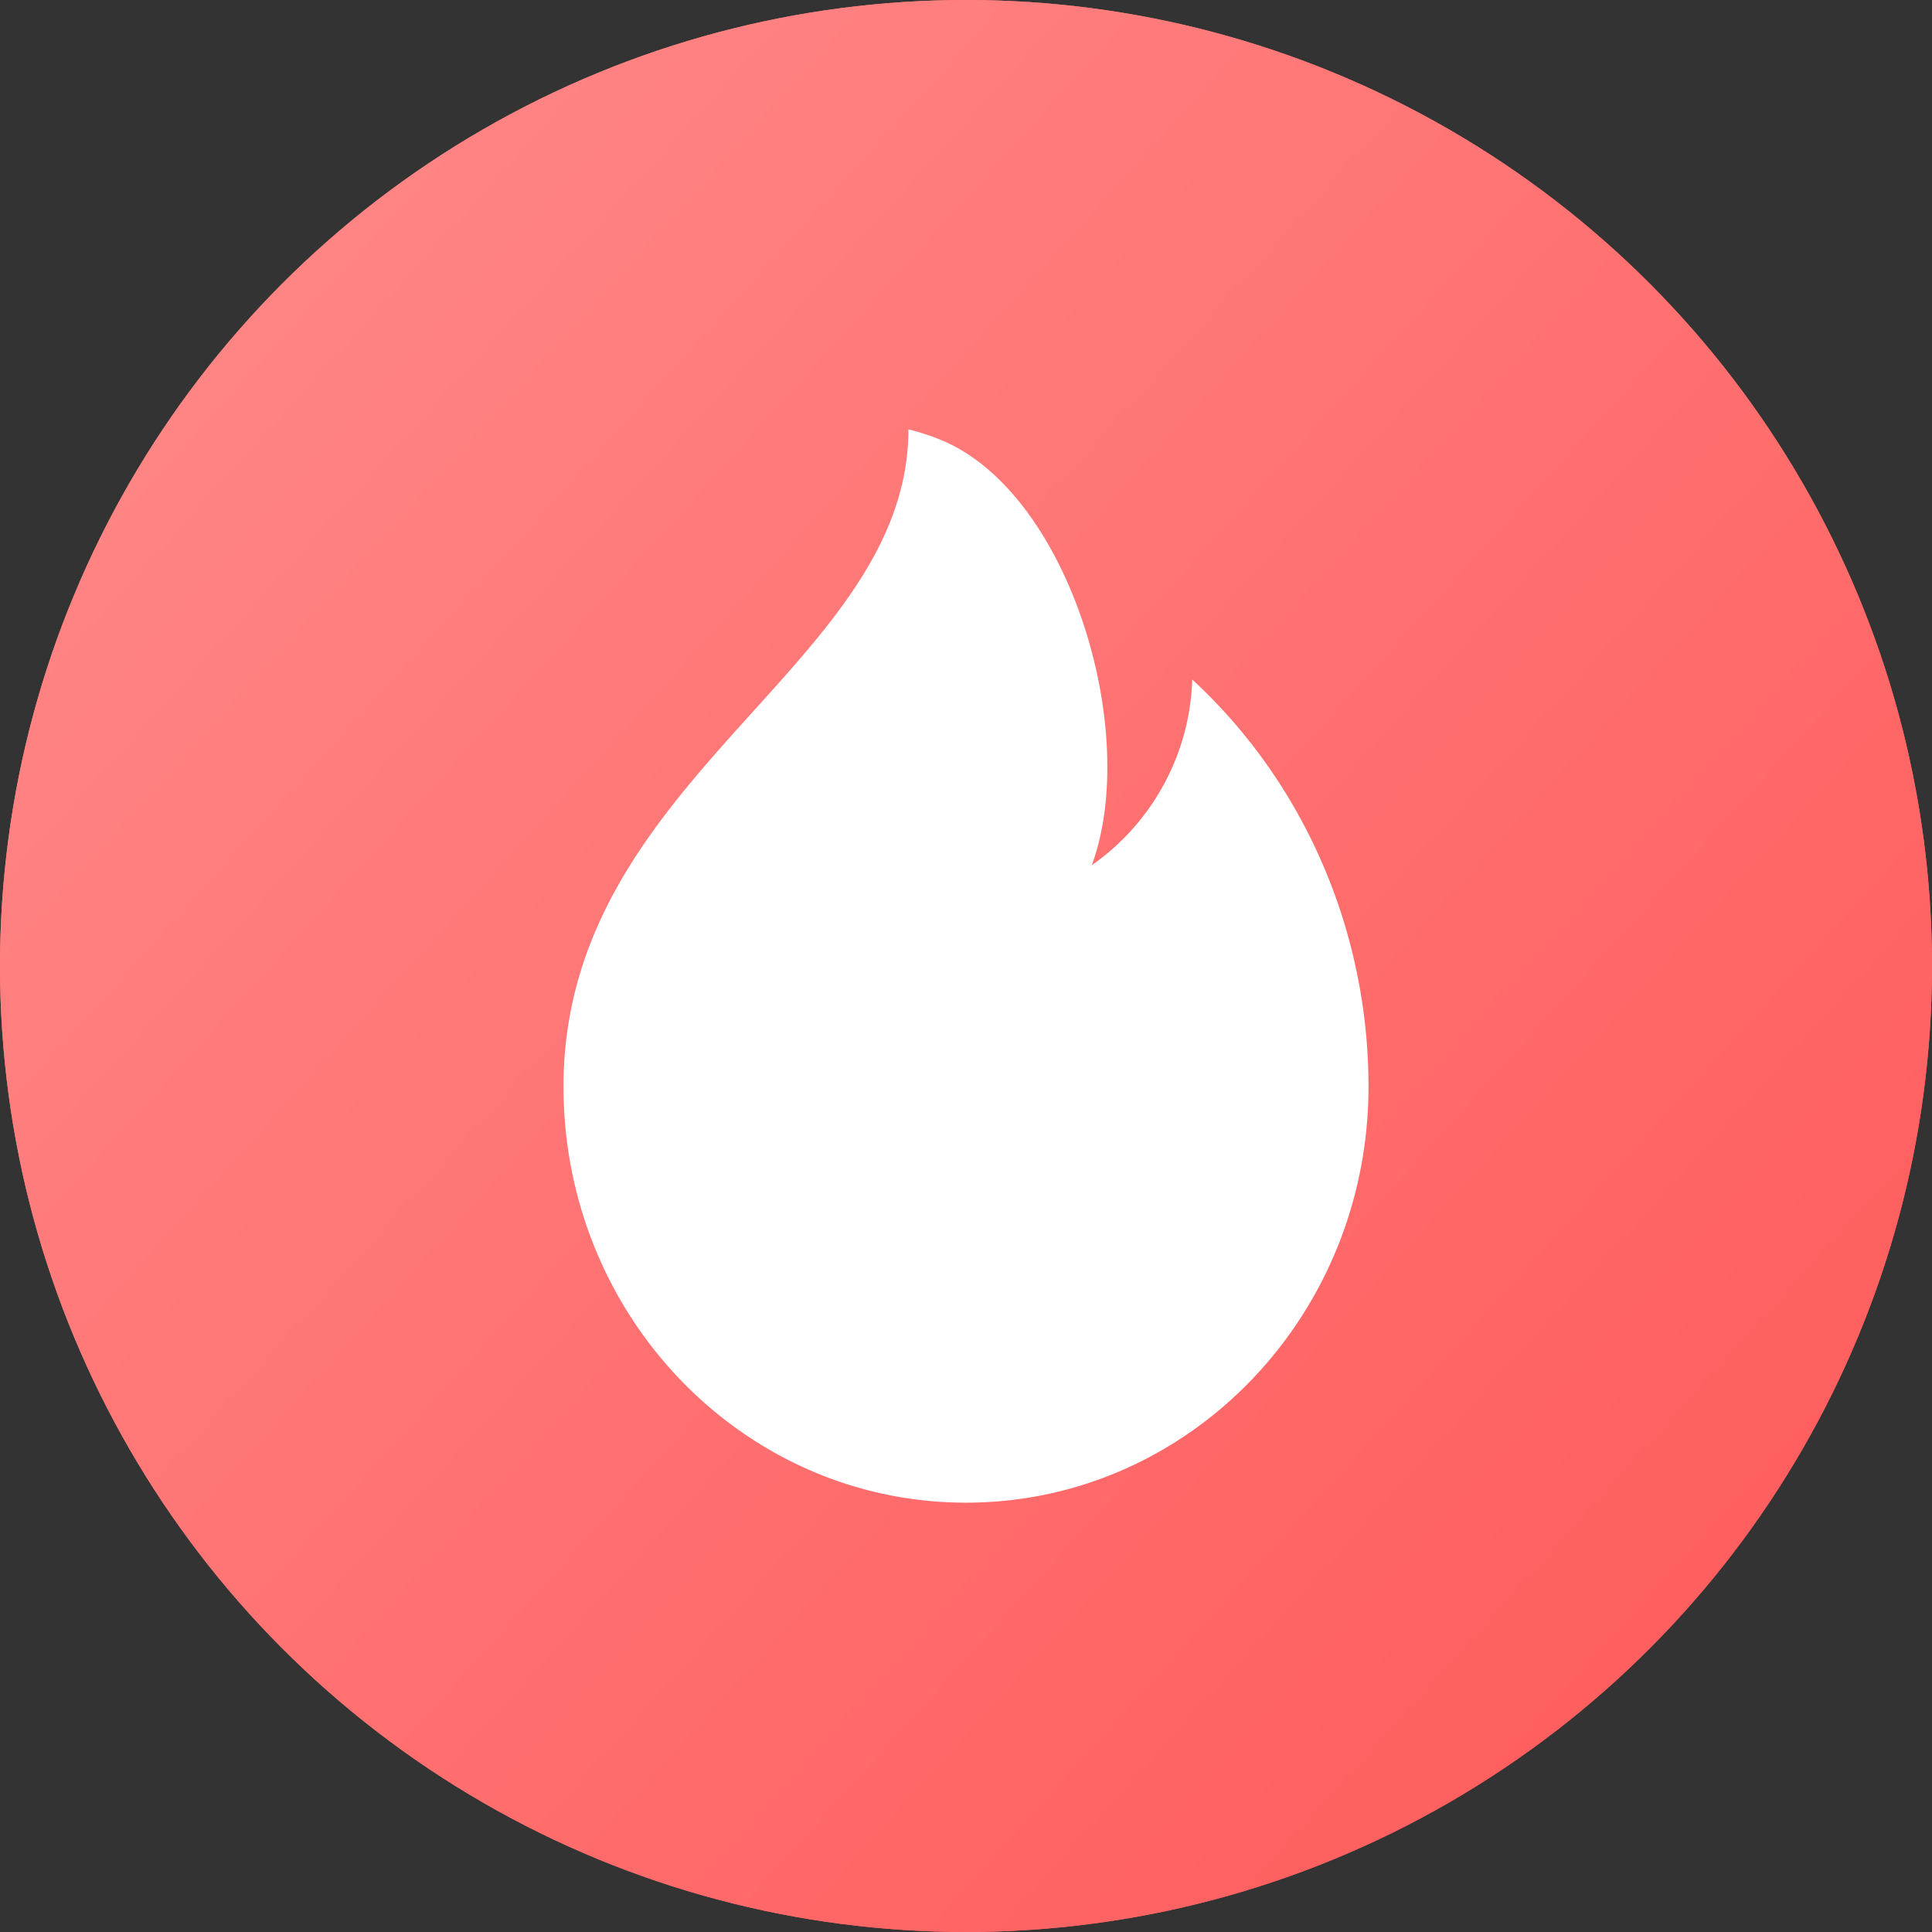 <svg width="24" height="24" viewBox="0 0 36 36" fill="none"><rect x="0" y="0" width="36" height="36" fill="#333333" stroke="none"/><circle cx="18" cy="18" r="18" fill="url(#svg_2b62ab03ed__paint0_linear_0:735)"/><path fill-rule="evenodd" clip-rule="evenodd" d="M16.677 8.55c.073.666-.154 1.497-.547 2.526-.981 2.573-5.63 3.229-5.63 9.993 0 .36.049.676.126.964.362 3.35 3.404 5.967 7.101 5.967 3.943 0 7.39-3.426 7.704-7 .223-2.54.003-4.697-2.106-6.561l-.432.203a3.888 3.888 0 01-.448 1.743 3.58 3.58 0 01-.26.408c-.025.037-.05.073-.079.108a3.773 3.773 0 01-.277.312c-.04.04-.078.082-.121.122-.098.09-.201.176-.308.257-.035.026-.074.051-.11.077-.096.067-.193.13-.293.19l-.128.075c-.146.08-.298.158-.465.23.091-.177.172-.362.247-.552.02-.05.036-.101.055-.152.056-.153.106-.308.15-.465l.039-.145c.051-.2.095-.404.127-.614l.003-.012a7.227 7.227 0 00-.054-2.423c-.345-1.79-1.425-3.791-3.448-5.678l-.846.427z" fill="#fff"/><ellipse cx="17.188" cy="8.5" rx=".512" ry=".5" fill="#fff"/><path fill-rule="evenodd" clip-rule="evenodd" d="M23.373 14.515a.25.25 0 10-.457.204l.457-.204z" fill="#fff"/><circle cx="18" cy="18" r="18" fill="url(#svg_2b62ab03ed__paint1_linear_0:735)"/><path fill-rule="evenodd" clip-rule="evenodd" d="M22.216 12.662c2.09 1.93 3.284 4.69 3.284 7.586C25.5 24.53 22.142 28 18 28c-4.142 0-7.5-3.47-7.5-7.752 0-5.768 6.427-7.844 6.427-12.248.191.048.38.108.563.18 2.421.95 3.773 5.44 2.854 7.942a4.395 4.395 0 001.872-3.46z" fill="#fff"/><defs><linearGradient id="svg_2b62ab03ed__paint0_linear_0:735" x1="-8.128" y1="18.956" x2="19.654" y2="44.109" gradientUnits="userSpaceOnUse"><stop stop-color="#FF8585"/><stop offset="1" stop-color="#FF5E5E"/></linearGradient><linearGradient id="svg_2b62ab03ed__paint1_linear_0:735" x1="-8.128" y1="18.956" x2="19.654" y2="44.109" gradientUnits="userSpaceOnUse"><stop stop-color="#FF8585"/><stop offset="1" stop-color="#FF5E5E"/></linearGradient></defs></svg>